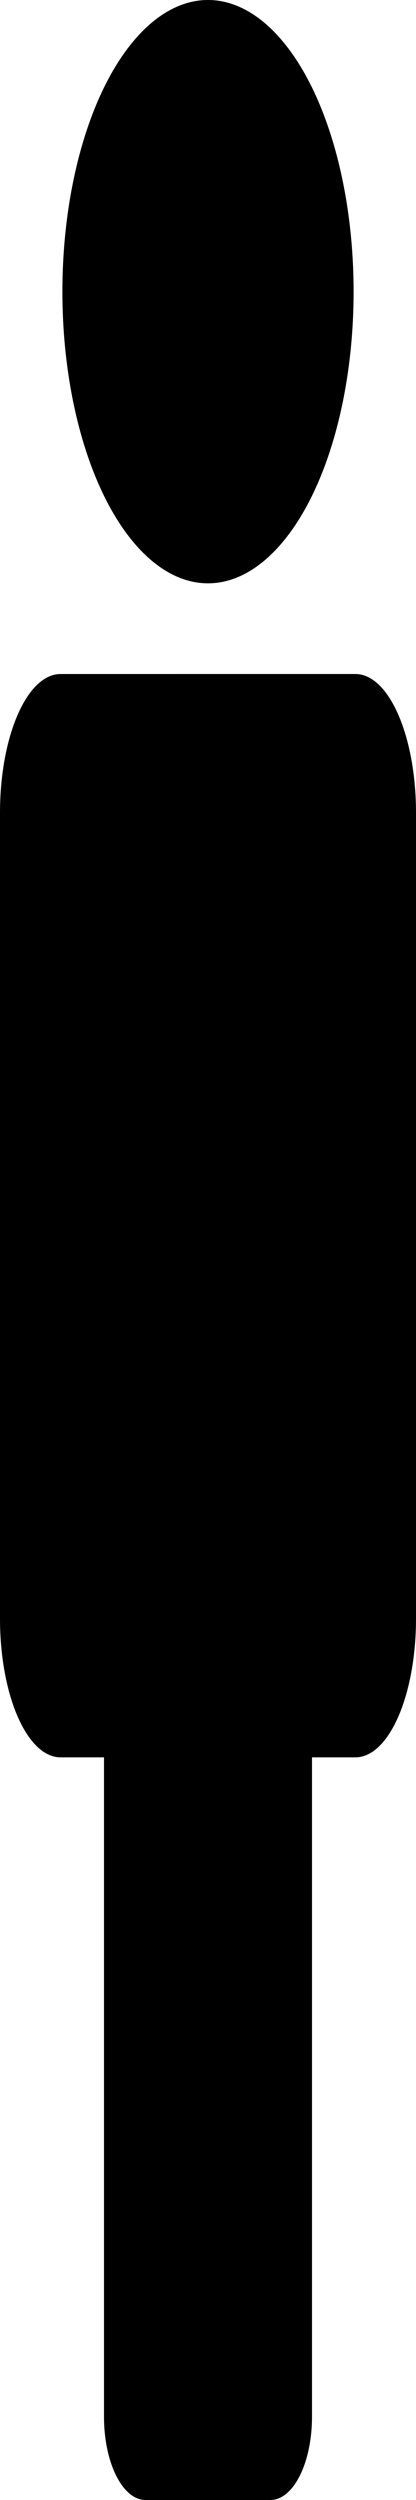 <?xml version="1.0" encoding="UTF-8" standalone="no"?>
<!-- Created with Inkscape (http://www.inkscape.org/) -->

<svg
   width="50mm"
   height="300mm"
   viewBox="0 0 50 300"
   version="1.1"
   id="svg1"
   inkscape:version="1.3.2 (091e20e, 2023-11-25, custom)"
   sodipodi:docname="super-skinny-person.svg"
   xmlns:inkscape="http://www.inkscape.org/namespaces/inkscape"
   xmlns:sodipodi="http://sodipodi.sourceforge.net/DTD/sodipodi-0.dtd"
   xmlns="http://www.w3.org/2000/svg"
   xmlns:svg="http://www.w3.org/2000/svg">
  <sodipodi:namedview
     id="namedview1"
     pagecolor="#505050"
     bordercolor="#ffffff"
     borderopacity="1"
     inkscape:showpageshadow="0"
     inkscape:pageopacity="0"
     inkscape:pagecheckerboard="1"
     inkscape:deskcolor="#505050"
     inkscape:document-units="mm"
     inkscape:zoom="0.66903058"
     inkscape:cx="396.0955"
     inkscape:cy="549.30225"
     inkscape:window-width="1920"
     inkscape:window-height="986"
     inkscape:window-x="-11"
     inkscape:window-y="-11"
     inkscape:window-maximized="1"
     inkscape:current-layer="layer1" />
  <defs
     id="defs1" />
  <g
     inkscape:label="Layer 1"
     inkscape:groupmode="layer"
     id="layer1">
    <path
       id="path1"
       style="fill-opacity:1;stroke:none;stroke-width:1.31"
       d="M 25,0 A 17.5,35 0 0 0 7.5,35 17.5,35 0 0 0 25,70 17.5,35 0 0 0 42.5,35 17.5,35 0 0 0 25,0 Z M 7.287,80.882 C 3.25,80.882 0,88.324 0,97.568 V 194.196 c 0,9.244 3.25,16.686 7.287,16.686 H 12.5 v 79.118 c 0,5.54 2.23,10 5,10 h 15 c 2.77,0 5,-4.46 5,-10 v -79.118 h 5.213 C 46.75,210.882 50,203.44 50,194.196 V 97.568 c 0,-9.244 -3.25,-16.686 -7.287,-16.686 z" />
  </g>
</svg>
